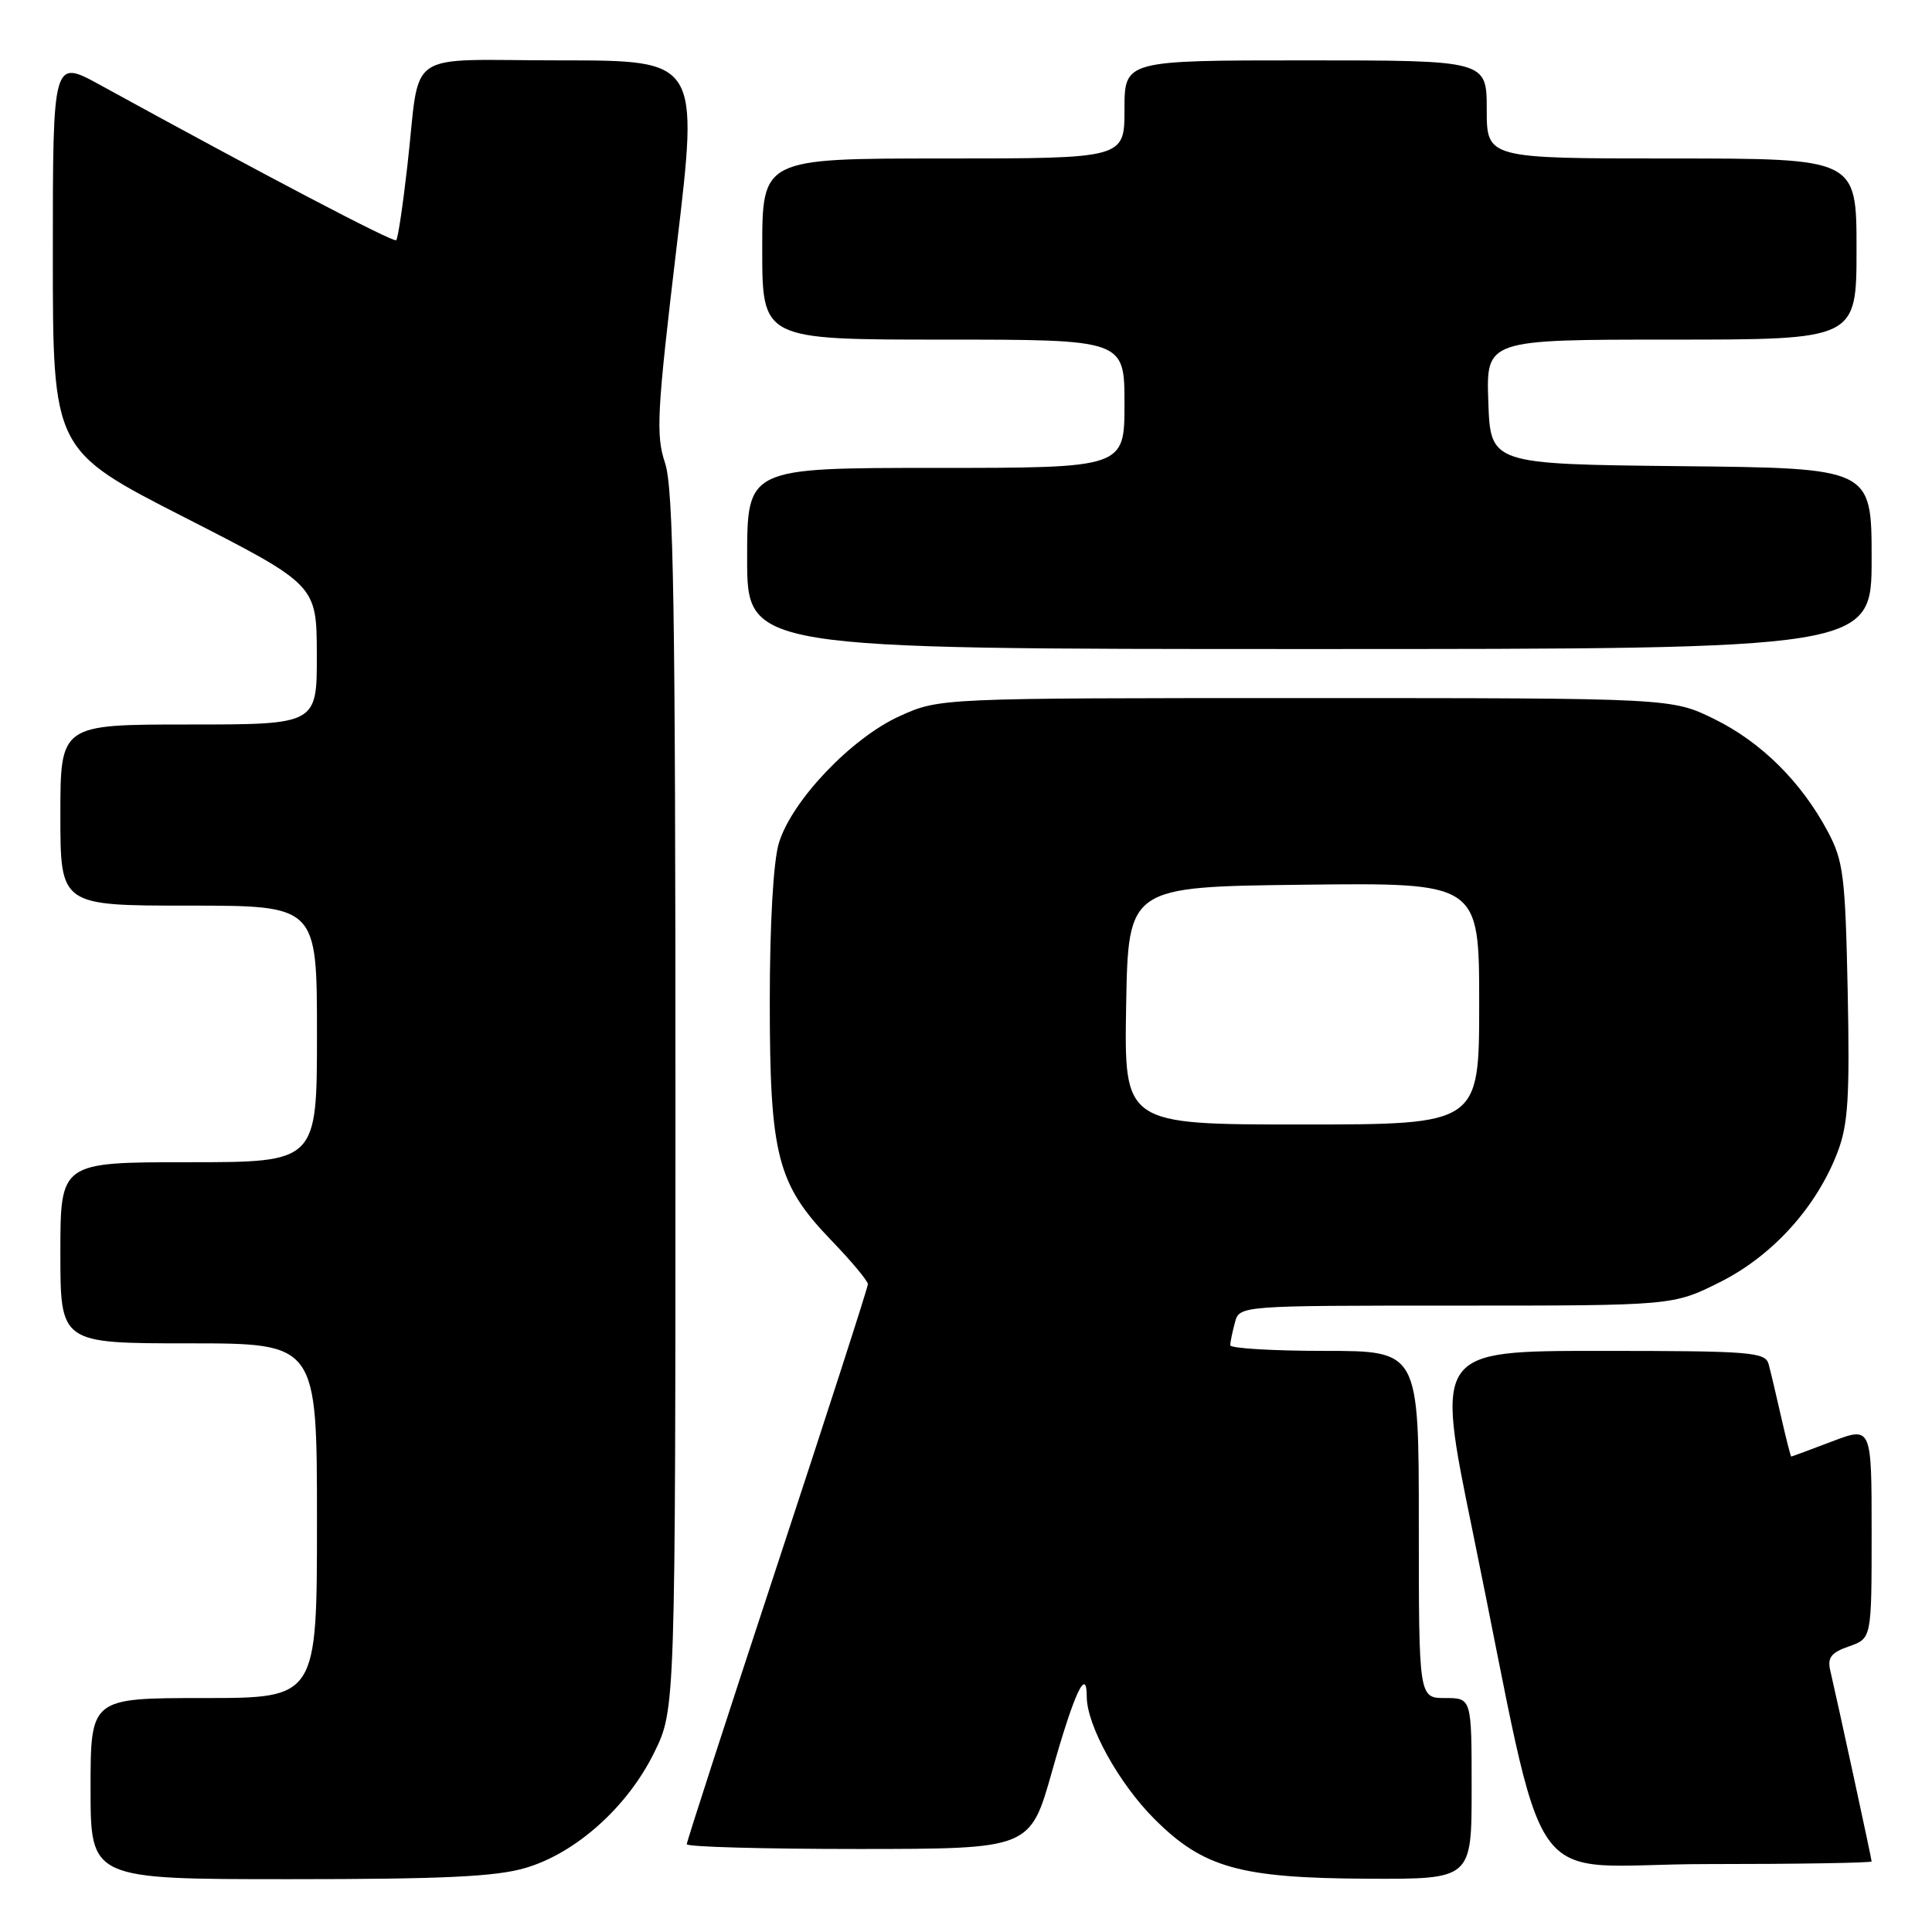 <?xml version="1.0" encoding="UTF-8" standalone="no"?>
<!DOCTYPE svg PUBLIC "-//W3C//DTD SVG 1.1//EN" "http://www.w3.org/Graphics/SVG/1.1/DTD/svg11.dtd" >
<svg xmlns="http://www.w3.org/2000/svg" xmlns:xlink="http://www.w3.org/1999/xlink" version="1.1" viewBox="0 0 256 256">
 <g >
 <path fill="currentColor"
d=" M 69.67 247.50 C 76.35 245.52 83.17 239.40 86.69 232.21 C 89.50 226.50 89.50 226.50 89.50 146.00 C 89.50 80.23 89.25 64.74 88.12 61.34 C 86.88 57.62 87.05 54.61 89.67 32.59 C 92.60 8.00 92.60 8.00 74.32 8.00 C 53.17 8.00 55.78 6.21 53.98 21.96 C 53.39 27.17 52.73 31.61 52.50 31.83 C 52.15 32.18 34.87 23.12 13.25 11.25 C 7.00 7.82 7.00 7.82 7.00 33.73 C 7.00 59.65 7.00 59.65 24.48 68.57 C 41.96 77.50 41.96 77.50 41.98 86.75 C 42.00 96.00 42.00 96.00 25.00 96.00 C 8.00 96.00 8.00 96.00 8.00 108.00 C 8.00 120.00 8.00 120.00 25.00 120.00 C 42.00 120.00 42.00 120.00 42.00 137.00 C 42.00 154.00 42.00 154.00 25.00 154.00 C 8.00 154.00 8.00 154.00 8.00 166.00 C 8.00 178.00 8.00 178.00 25.00 178.00 C 42.00 178.00 42.00 178.00 42.00 201.50 C 42.00 225.00 42.00 225.00 27.00 225.00 C 12.00 225.00 12.00 225.00 12.00 237.00 C 12.00 249.00 12.00 249.00 38.32 249.00 C 58.76 249.00 65.76 248.67 69.67 247.50 Z  M 195.00 237.00 C 195.00 225.00 195.00 225.00 191.50 225.00 C 188.00 225.00 188.00 225.00 188.00 202.00 C 188.00 179.00 188.00 179.00 175.50 179.00 C 168.62 179.00 163.01 178.66 163.01 178.25 C 163.02 177.84 163.30 176.49 163.63 175.25 C 164.23 173.00 164.23 173.00 192.96 173.00 C 221.68 173.00 221.68 173.00 227.90 169.89 C 234.86 166.41 240.71 159.95 243.49 152.66 C 244.89 149.01 245.11 145.37 244.83 131.38 C 244.51 116.10 244.27 114.09 242.20 110.20 C 238.68 103.60 233.38 98.34 227.16 95.28 C 221.50 92.50 221.50 92.50 173.00 92.50 C 124.50 92.50 124.50 92.50 119.23 94.88 C 112.81 97.78 104.88 106.12 103.20 111.73 C 102.47 114.16 102.00 122.40 102.00 132.69 C 102.00 153.11 102.98 156.91 110.15 164.35 C 112.82 167.12 115.00 169.73 115.00 170.16 C 115.00 170.58 109.60 187.31 103.00 207.34 C 96.40 227.36 91.00 244.02 91.00 244.37 C 91.00 244.72 101.24 245.00 113.75 245.00 C 136.50 244.99 136.50 244.99 139.39 234.75 C 142.32 224.36 144.00 220.74 144.00 224.81 C 144.00 228.62 148.25 236.32 152.97 241.03 C 159.44 247.50 164.30 248.86 181.25 248.94 C 195.00 249.00 195.00 249.00 195.00 237.00 Z  M 248.00 246.65 C 248.00 246.30 243.47 225.42 242.52 221.35 C 242.12 219.64 242.64 218.97 245.01 218.15 C 248.00 217.10 248.00 217.10 248.00 203.06 C 248.00 189.01 248.00 189.01 242.75 191.00 C 239.86 192.10 237.43 193.00 237.35 193.00 C 237.27 193.00 236.67 190.64 236.01 187.75 C 235.36 184.86 234.61 181.71 234.35 180.75 C 233.91 179.15 231.98 179.00 212.04 179.00 C 190.22 179.00 190.22 179.00 195.10 202.75 C 205.40 252.91 201.25 247.00 226.13 247.00 C 238.16 247.00 248.00 246.84 248.00 246.65 Z  M 248.00 74.02 C 248.00 62.03 248.00 62.03 222.75 61.77 C 197.50 61.50 197.50 61.50 197.21 53.25 C 196.92 45.00 196.92 45.00 221.46 45.00 C 246.00 45.00 246.00 45.00 246.00 33.00 C 246.00 21.00 246.00 21.00 221.50 21.00 C 197.00 21.00 197.00 21.00 197.00 14.50 C 197.00 8.00 197.00 8.00 173.00 8.00 C 149.00 8.00 149.00 8.00 149.00 14.50 C 149.00 21.00 149.00 21.00 125.00 21.00 C 101.00 21.00 101.00 21.00 101.00 33.00 C 101.00 45.00 101.00 45.00 125.00 45.00 C 149.00 45.00 149.00 45.00 149.00 53.50 C 149.00 62.00 149.00 62.00 124.00 62.00 C 99.00 62.00 99.00 62.00 99.00 74.00 C 99.00 86.00 99.00 86.00 173.50 86.00 C 248.00 86.00 248.00 86.00 248.00 74.02 Z  M 149.22 133.25 C 149.50 117.50 149.50 117.50 172.75 117.23 C 196.00 116.96 196.00 116.96 196.00 132.98 C 196.00 149.00 196.00 149.00 172.47 149.00 C 148.95 149.00 148.95 149.00 149.22 133.25 Z "/>
</g>
</svg>
